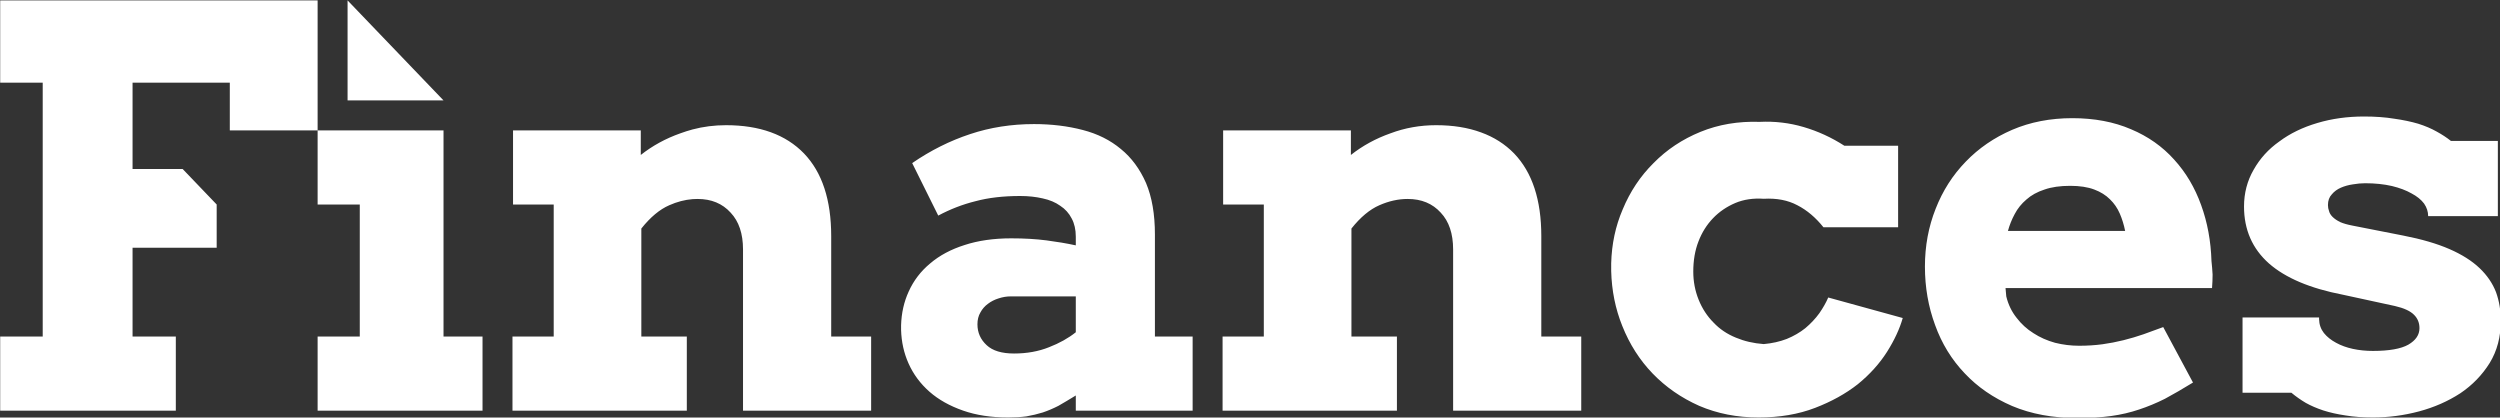 
<svg xmlns="http://www.w3.org/2000/svg" version="1.1" xmlns:xlink="http://www.w3.org/1999/xlink" preserveAspectRatio="none" x="0px" y="0px" width="1000px" height="167px" viewBox="0 0 1000 167">
<rect x="0" y="0" width="1000" height="167" fill="#333333" stroke="none"/>
<defs>
<g id="Layer1_0_FILL">
<path fill="#ffffff" stroke="none" d="
M 424.2 479.7
Q 416 482.4 408.5 487.55
L 415.55 501.75
Q 420.4 499.15 425.65 497.85 430.85 496.45 437.7 496.45 441 496.45 443.8 497.1 446.6 497.7 448.55 499.1 450.55 500.4 451.65 502.55 452.75 504.6 452.75 507.45
L 452.75 509.8
Q 449.05 509 444.8 508.45 440.5 507.9 435.3 507.9 428.2 507.9 422.7 509.7 417.15 511.45 413.35 514.7 409.55 517.85 407.55 522.3 405.65 526.45 405.5 531.4
L 405.5 532.7
Q 405.65 537.55 407.5 541.7 409.45 546.1 413.2 549.4 416.85 552.6 422.3 554.5 427.6 556.35 434.45 556.35 437.15 556.35 439.4 556.05 441.7 555.65 443.8 555 445.9 554.3 448.05 553.2 450.15 552 452.75 550.4
L 452.75 554.5 484.35 554.5 484.35 534.45 474.15 534.45 474.15 506.85
Q 474.15 498.65 471.75 492.95 469.25 487.25 464.95 483.75 460.65 480.15 454.65 478.6 448.55 477 441.45 477 432.3 477 424.2 479.7
M 452.75 523.6
L 452.75 533.3
Q 449.75 535.7 445.5 537.35 441.25 539.05 436.05 539.05 431.05 539.05 428.65 536.8 426.15 534.5 426.15 531.15 426.15 529.3 426.95 527.95 427.7 526.55 429 525.6 430.25 524.65 431.85 524.15 433.5 523.6 435.15 523.6
L 452.75 523.6
M 537.85 479.5
Q 531.9 481.6 527.15 485.35
L 527.15 478.7 492.6 478.7 492.6 498.75 503.6 498.75 503.6 534.45 492.45 534.45 492.45 554.5 539.6 554.5 539.6 534.45 527.3 534.45 527.3 505.25
Q 530.95 500.65 534.85 498.95 538.7 497.25 542.5 497.25 548.1 497.25 551.45 500.95 554.8 504.5 554.8 510.9
L 554.8 554.5 589.45 554.5 589.45 534.45 578.65 534.45 578.65 507.3
Q 578.65 492.6 571.3 484.95 567.6 481.15 562.35 479.25 557.05 477.3 550.2 477.3 543.7 477.3 537.85 479.5
M 311.55 534.45
L 300.4 534.45 300.4 554.5 347.55 554.5 347.55 534.45 335.25 534.45 335.25 505.25
Q 338.9 500.65 342.8 498.95 345.95 497.55 349.1 497.3 349.8 497.25 350.45 497.25 356.05 497.25 359.4 500.95 362.75 504.5 362.75 510.9
L 362.75 554.5 397.4 554.5 397.4 534.45 386.6 534.45 386.6 507.3
Q 386.6 492.6 379.25 484.95 371.85 477.3 358.15 477.3 353.45 477.3 349.1 478.45 347.45 478.9 345.8 479.5 339.85 481.6 335.1 485.35
L 335.1 478.7 300.55 478.7 300.55 498.75 311.55 498.75 311.55 534.45
M 255.8 470.6
L 281.75 470.6 255.8 443.55 255.8 470.6
M 247.7 478.7
L 247.7 443.55 161.85 443.55 161.85 465.8 173.35 465.8 173.35 534.45 161.85 534.45 161.85 554.5 209.35 554.5 209.35 534.45 197.65 534.45 197.65 510.45 220.4 510.45 220.4 498.75 211.2 489.15 197.65 489.15 197.65 465.8 223.95 465.8 223.95 478.7 247.7 478.7
M 281.75 478.7
L 247.7 478.7 247.7 498.75 259.1 498.75 259.1 534.45 247.7 534.45 247.7 554.5 292.3 554.5 292.3 534.45 281.75 534.45 281.75 478.7
M 660.6 482.85
Q 655.4 479.5 649.6 477.8 643.85 476.1 637.7 476.4 629.05 476.1 621.7 479.1 614.35 482.1 609 487.55 603.65 492.85 600.65 500.1 597.75 506.85 597.55 514.65
L 597.55 516.75
Q 597.75 524.65 600.55 531.6 603.5 539 608.75 544.45 614.05 549.95 621.35 553.2 628.7 556.35 637.4 556.35 645.95 556.35 652.7 553.75 659.35 551.2 664.25 547.35 669.1 543.4 672.15 538.6 675.15 533.85 676.4 529.45
L 656.25 523.9
Q 655.4 525.9 653.85 528.15 652.25 530.35 650.05 532.2 647.85 533.95 645.05 535.1 642.2 536.2 638.8 536.5 634.7 536.2 631.25 534.75 627.7 533.3 625.25 530.7 622.65 528.1 621.2 524.5 619.75 520.9 619.75 516.9 619.75 512.35 621.15 508.75 622.55 505.1 625.1 502.45 627.6 499.85 631.1 498.35 634.55 496.9 638.8 497.2 644.05 496.9 647.9 498.95 651.8 500.95 654.95 504.9
L 675.15 504.9 675.15 482.85 660.6 482.85
M 749.8 486.6
Q 745.05 481.3 738.15 478.4 731.2 475.4 722.25 475.4 713.35 475.4 706 478.55 698.7 481.7 693.45 487.15 688.15 492.6 685.3 499.9 682.4 507.2 682.4 515.55 682.4 523.9 685.15 531.35 687.85 538.85 693.15 544.4 698.35 549.95 706 553.25 713.7 556.5 723.6 556.5 728.85 556.5 732.8 555.95 736.75 555.4 740.3 554.2 743.8 553.05 747.3 551.3 750.75 549.45 754.9 546.9
L 746.85 531.9
Q 744.15 532.9 741.5 533.85 738.9 534.75 736.1 535.45 733.3 536.15 730.4 536.55 727.4 536.95 724.1 536.95 720.8 536.95 717.6 536.15 714.35 535.25 711.75 533.55 709.1 531.9 707.2 529.4 705.2 526.9 704.4 523.6
L 704.2 521.35 760.05 521.35
Q 760.2 519.45 760.2 517.7 760.1 515.85 759.9 514.05 759.65 505.9 757.1 498.9 754.55 491.8 749.8 486.6
M 714.75 494.7
Q 717.6 493.7 721.7 493.7 725.55 493.7 728.2 494.7 730.75 495.65 732.45 497.35 734.15 499 735.1 501.2 736.05 503.4 736.55 505.9
L 704.85 505.9
Q 705.5 503.5 706.7 501.3 707.85 499.1 709.85 497.4 711.8 495.65 714.75 494.7
M 820.85 479.05
Q 818.65 477.8 815.8 476.9 812.9 476.05 809.35 475.55 805.75 474.95 801.15 474.95 794.4 474.95 788.55 476.7 782.6 478.45 778.25 481.7 773.85 484.8 771.3 489.35 768.7 493.85 768.7 499.3 768.7 508.7 775.45 514.7 782.2 520.6 795.45 523.15
L 809.5 526.2
Q 813.2 527.05 814.7 528.6 816.15 530.05 816.15 532.2 816.15 534.9 813.15 536.65 810.15 538.35 803.55 538.35 800.7 538.35 798.15 537.8 795.6 537.25 793.6 536.15 791.55 535.05 790.3 533.5 789.05 531.9 789 529.75
L 789 529.3 768.3 529.3 768.3 549.65 781.5 549.65
Q 783.3 551.15 785.4 552.4 787.45 553.55 790.15 554.45 792.8 555.3 796.15 555.8 799.45 556.35 803.55 556.35 809.85 556.35 816.05 554.7 822.2 553.05 827.2 549.8 832.1 546.5 835.15 541.6 838.15 536.7 838.15 530.2 838.15 526.05 836.85 522.45 835.45 518.85 832.4 515.95 829.3 513 824.25 510.8 819.2 508.6 811.75 507.15
L 798 504.45
Q 795.95 504.05 794.7 503.5 793.4 502.85 792.65 502.1 791.9 501.35 791.7 500.55 791.4 499.75 791.4 498.9 791.4 497.1 792.45 496 793.4 494.85 794.9 494.2 796.4 493.55 798.15 493.3 799.9 493 801.45 493 805.45 493 808.7 493.75 811.8 494.5 814 495.75 816.2 496.9 817.4 498.5 818.5 500.1 818.5 501.9
L 837.35 501.9 837.35 481.55 824.65 481.55
Q 822.95 480.2 820.85 479.05 Z"/>
</g>
</defs>

<g transform="matrix( 1.479, 0, 0, 1.479, -239.3,-655.85) ">
<use xlink:href="#Layer1_0_FILL"/>
</g>
</svg>
